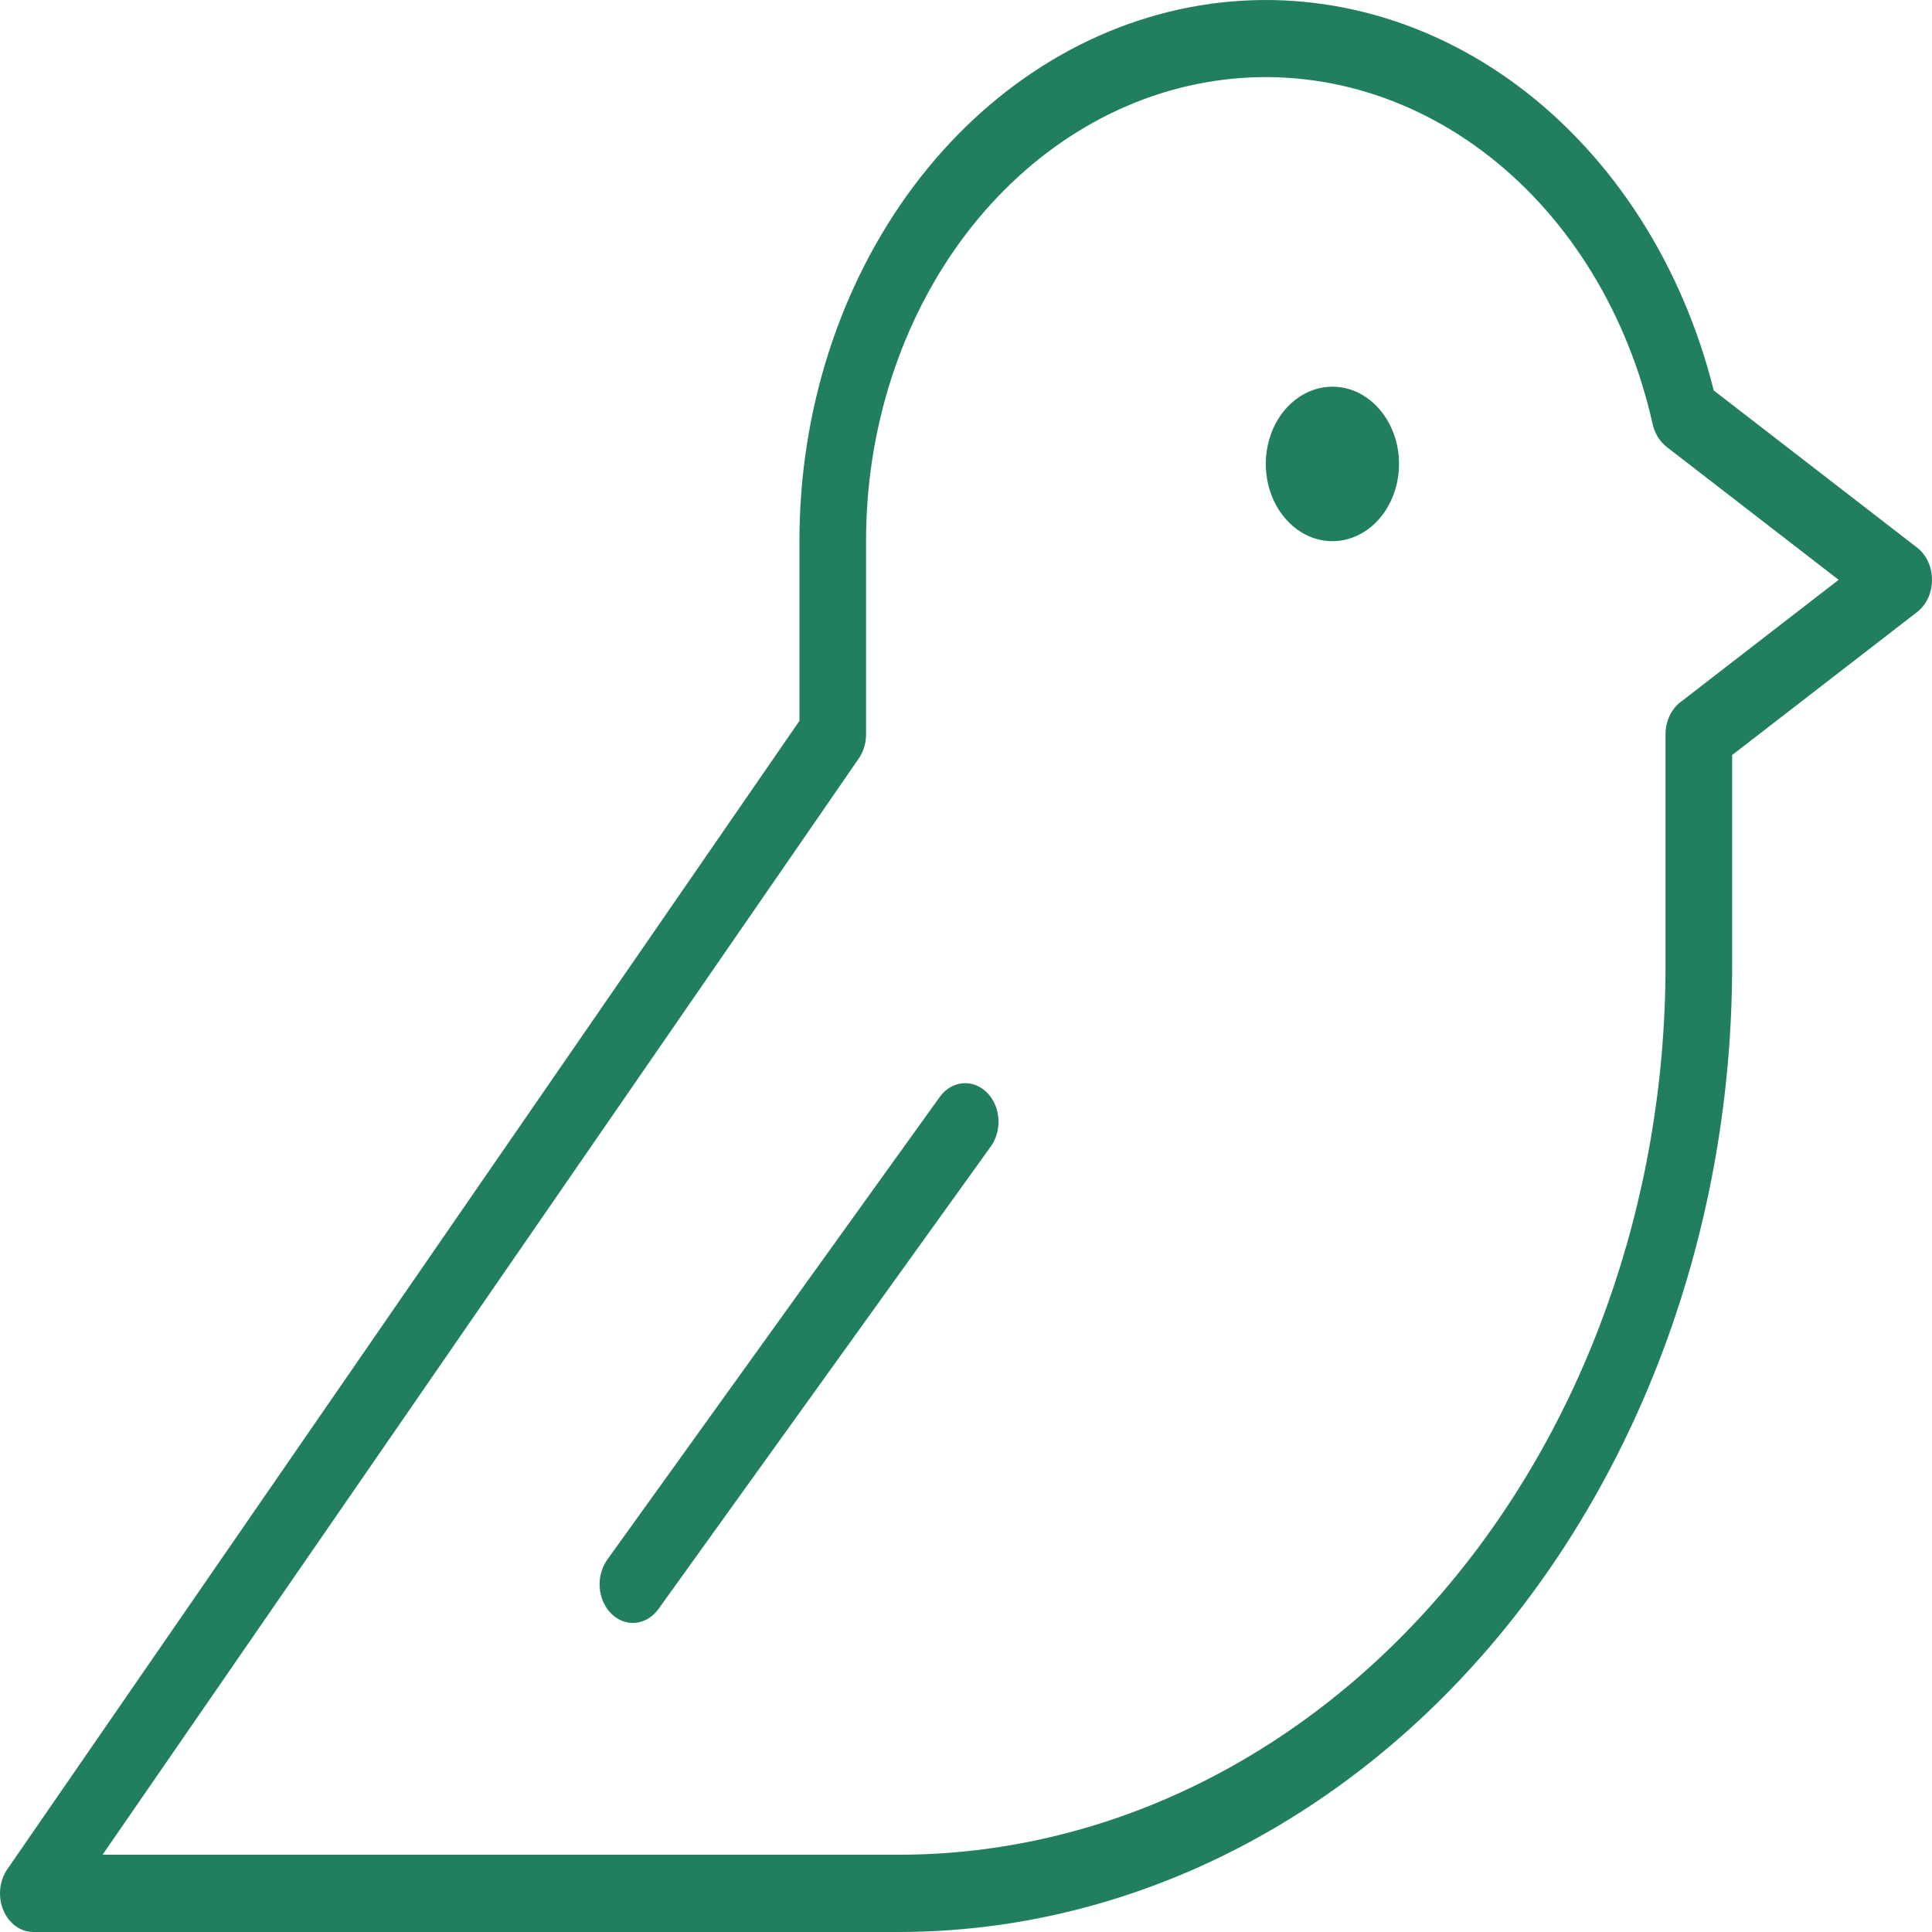<svg width="43" height="43" viewBox="0 0 43 43" fill="none" xmlns="http://www.w3.org/2000/svg">
<path d="M31.138 10.325C31.138 10.666 31.051 10.998 30.888 11.281C30.725 11.564 30.493 11.784 30.223 11.914C29.951 12.044 29.653 12.079 29.366 12.012C29.078 11.946 28.814 11.782 28.607 11.541C28.399 11.301 28.258 10.995 28.201 10.661C28.143 10.327 28.173 9.982 28.285 9.667C28.397 9.353 28.587 9.085 28.831 8.896C29.075 8.707 29.362 8.606 29.655 8.606C30.048 8.606 30.425 8.787 30.703 9.109C30.982 9.432 31.138 9.869 31.138 10.325ZM20.931 24.393L13.517 34.711C13.391 34.886 13.331 35.112 13.348 35.339C13.366 35.566 13.461 35.775 13.611 35.921C13.744 36.051 13.912 36.122 14.086 36.121C14.194 36.121 14.302 36.093 14.4 36.04C14.498 35.986 14.585 35.908 14.655 35.812L22.069 25.493C22.186 25.317 22.24 25.095 22.219 24.874C22.199 24.653 22.105 24.449 21.957 24.307C21.81 24.164 21.62 24.094 21.429 24.11C21.238 24.126 21.059 24.227 20.931 24.393ZM43 12.905C43 13.047 42.97 13.186 42.913 13.311C42.855 13.436 42.772 13.542 42.67 13.621L38.552 16.805V21.504C38.546 27.203 36.592 32.667 33.117 36.697C29.642 40.727 24.931 42.994 20.017 43H0.741C0.601 43 0.465 42.954 0.346 42.868C0.228 42.782 0.133 42.658 0.073 42.512C0.013 42.366 -0.011 42.203 0.005 42.042C0.021 41.882 0.075 41.729 0.163 41.603L17.793 16.044V12.045C17.791 9.145 18.693 6.341 20.331 4.15C21.97 1.959 24.235 0.528 26.711 0.12C29.187 -0.288 31.707 0.354 33.807 1.928C35.907 3.503 37.447 5.904 38.142 8.69L42.67 12.189C42.772 12.268 42.855 12.374 42.913 12.499C42.97 12.624 43 12.763 43 12.905ZM40.922 12.905L37.089 9.943C36.939 9.824 36.83 9.646 36.783 9.442C36.239 7.011 34.95 4.894 33.156 3.488C31.363 2.081 29.189 1.481 27.041 1.8C24.893 2.119 22.92 3.336 21.49 5.222C20.061 7.108 19.273 9.534 19.276 12.045V16.344C19.276 16.54 19.218 16.729 19.113 16.882L2.283 41.28H20.017C24.538 41.275 28.872 39.189 32.069 35.481C35.266 31.774 37.064 26.747 37.069 21.504V16.344C37.069 16.203 37.099 16.063 37.157 15.938C37.214 15.814 37.297 15.707 37.399 15.629L40.922 12.905Z" fill="#227F5E"/>
</svg>
